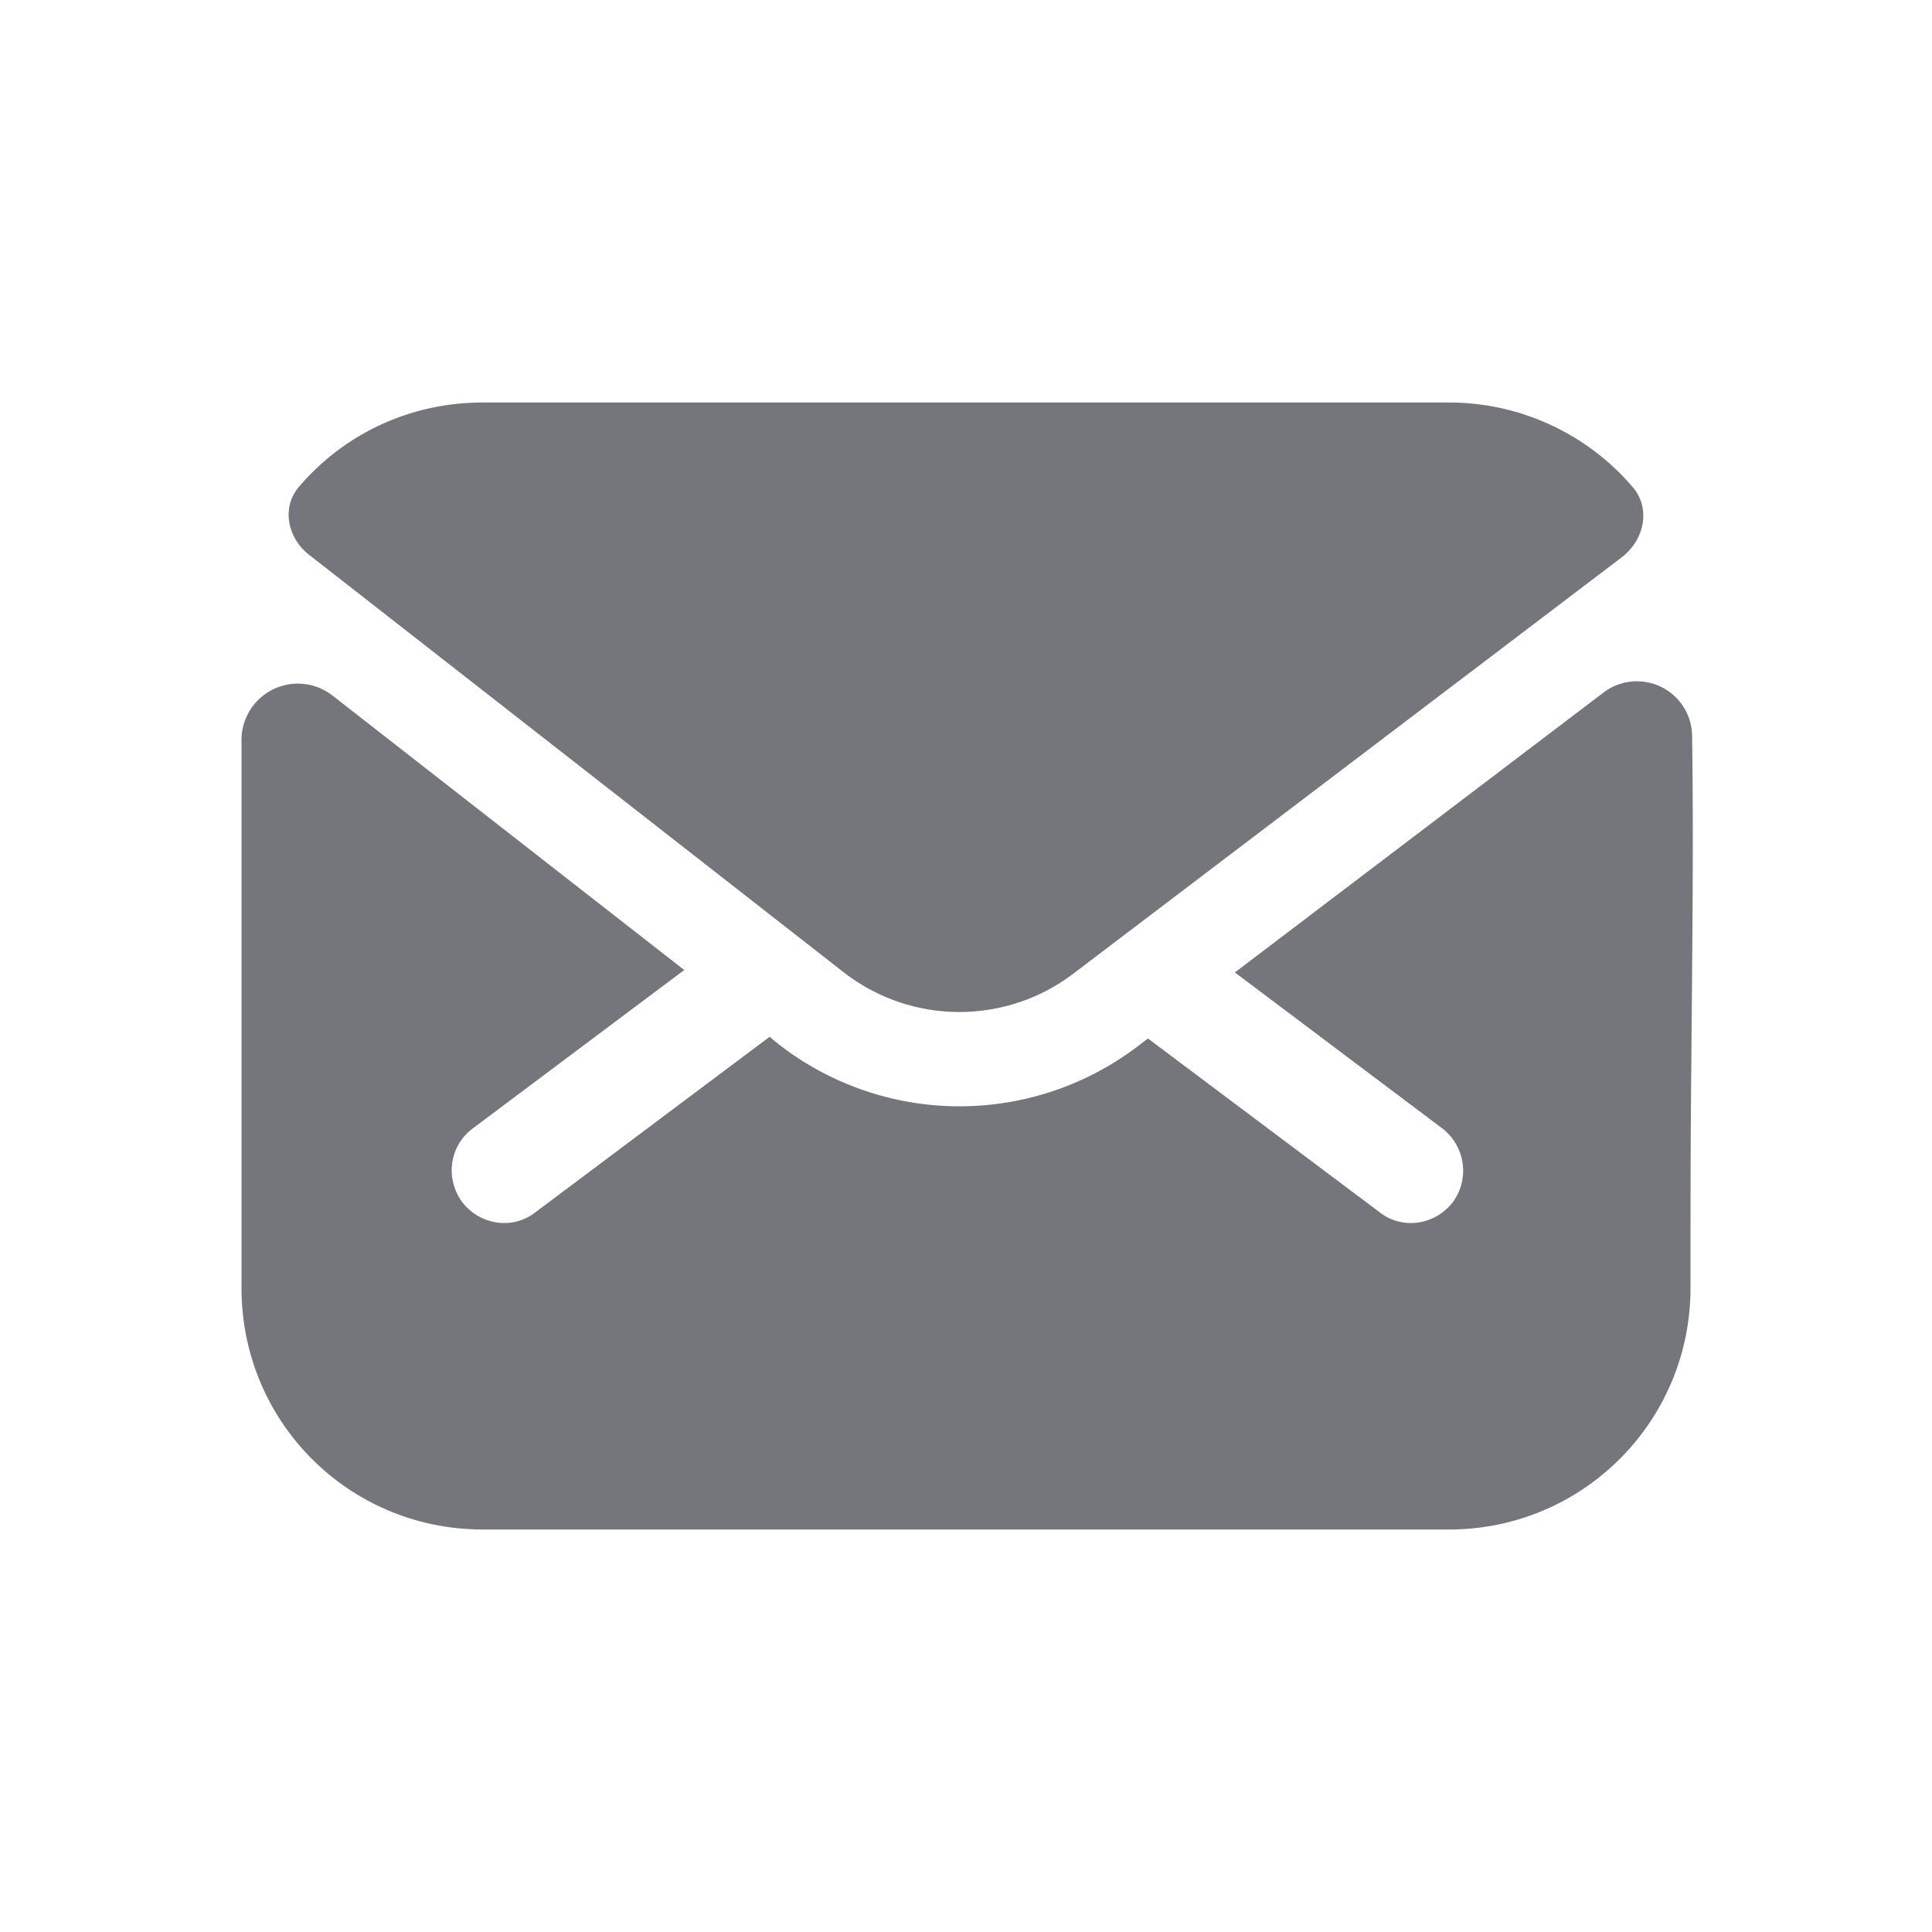 <svg xmlns="http://www.w3.org/2000/svg" fill="none" viewBox="0 0 24 24" focusable="false"><path fill="#74767B" fill-rule="evenodd" d="M3.85 6.9c-.28-.21-.36-.6-.13-.86C4.27 5.4 5.08 5 6 5h12c.91 0 1.74.41 2.29 1.06.22.27.13.65-.14.86l-6.81 5.17c-.85.65-2.03.64-2.87-.02zM3 9.19a.7.7 0 0 1 1.13-.55l4.37 3.41-2.63 1.97c-.29.22-.34.62-.13.91.22.29.63.35.91.13l2.91-2.18.11.09a3.66 3.66 0 0 0 4.46.03l.13-.1 2.88 2.16c.28.22.69.16.91-.13.21-.29.15-.69-.13-.91l-2.58-1.94 4.57-3.47a.686.686 0 0 1 1.11.53c.02 1.38 0 2.76-.01 4.13C21 14.18 21 15.09 21 16c0 1.66-1.34 3-3 3H6c-1.67 0-3-1.34-3-3z"/></svg>